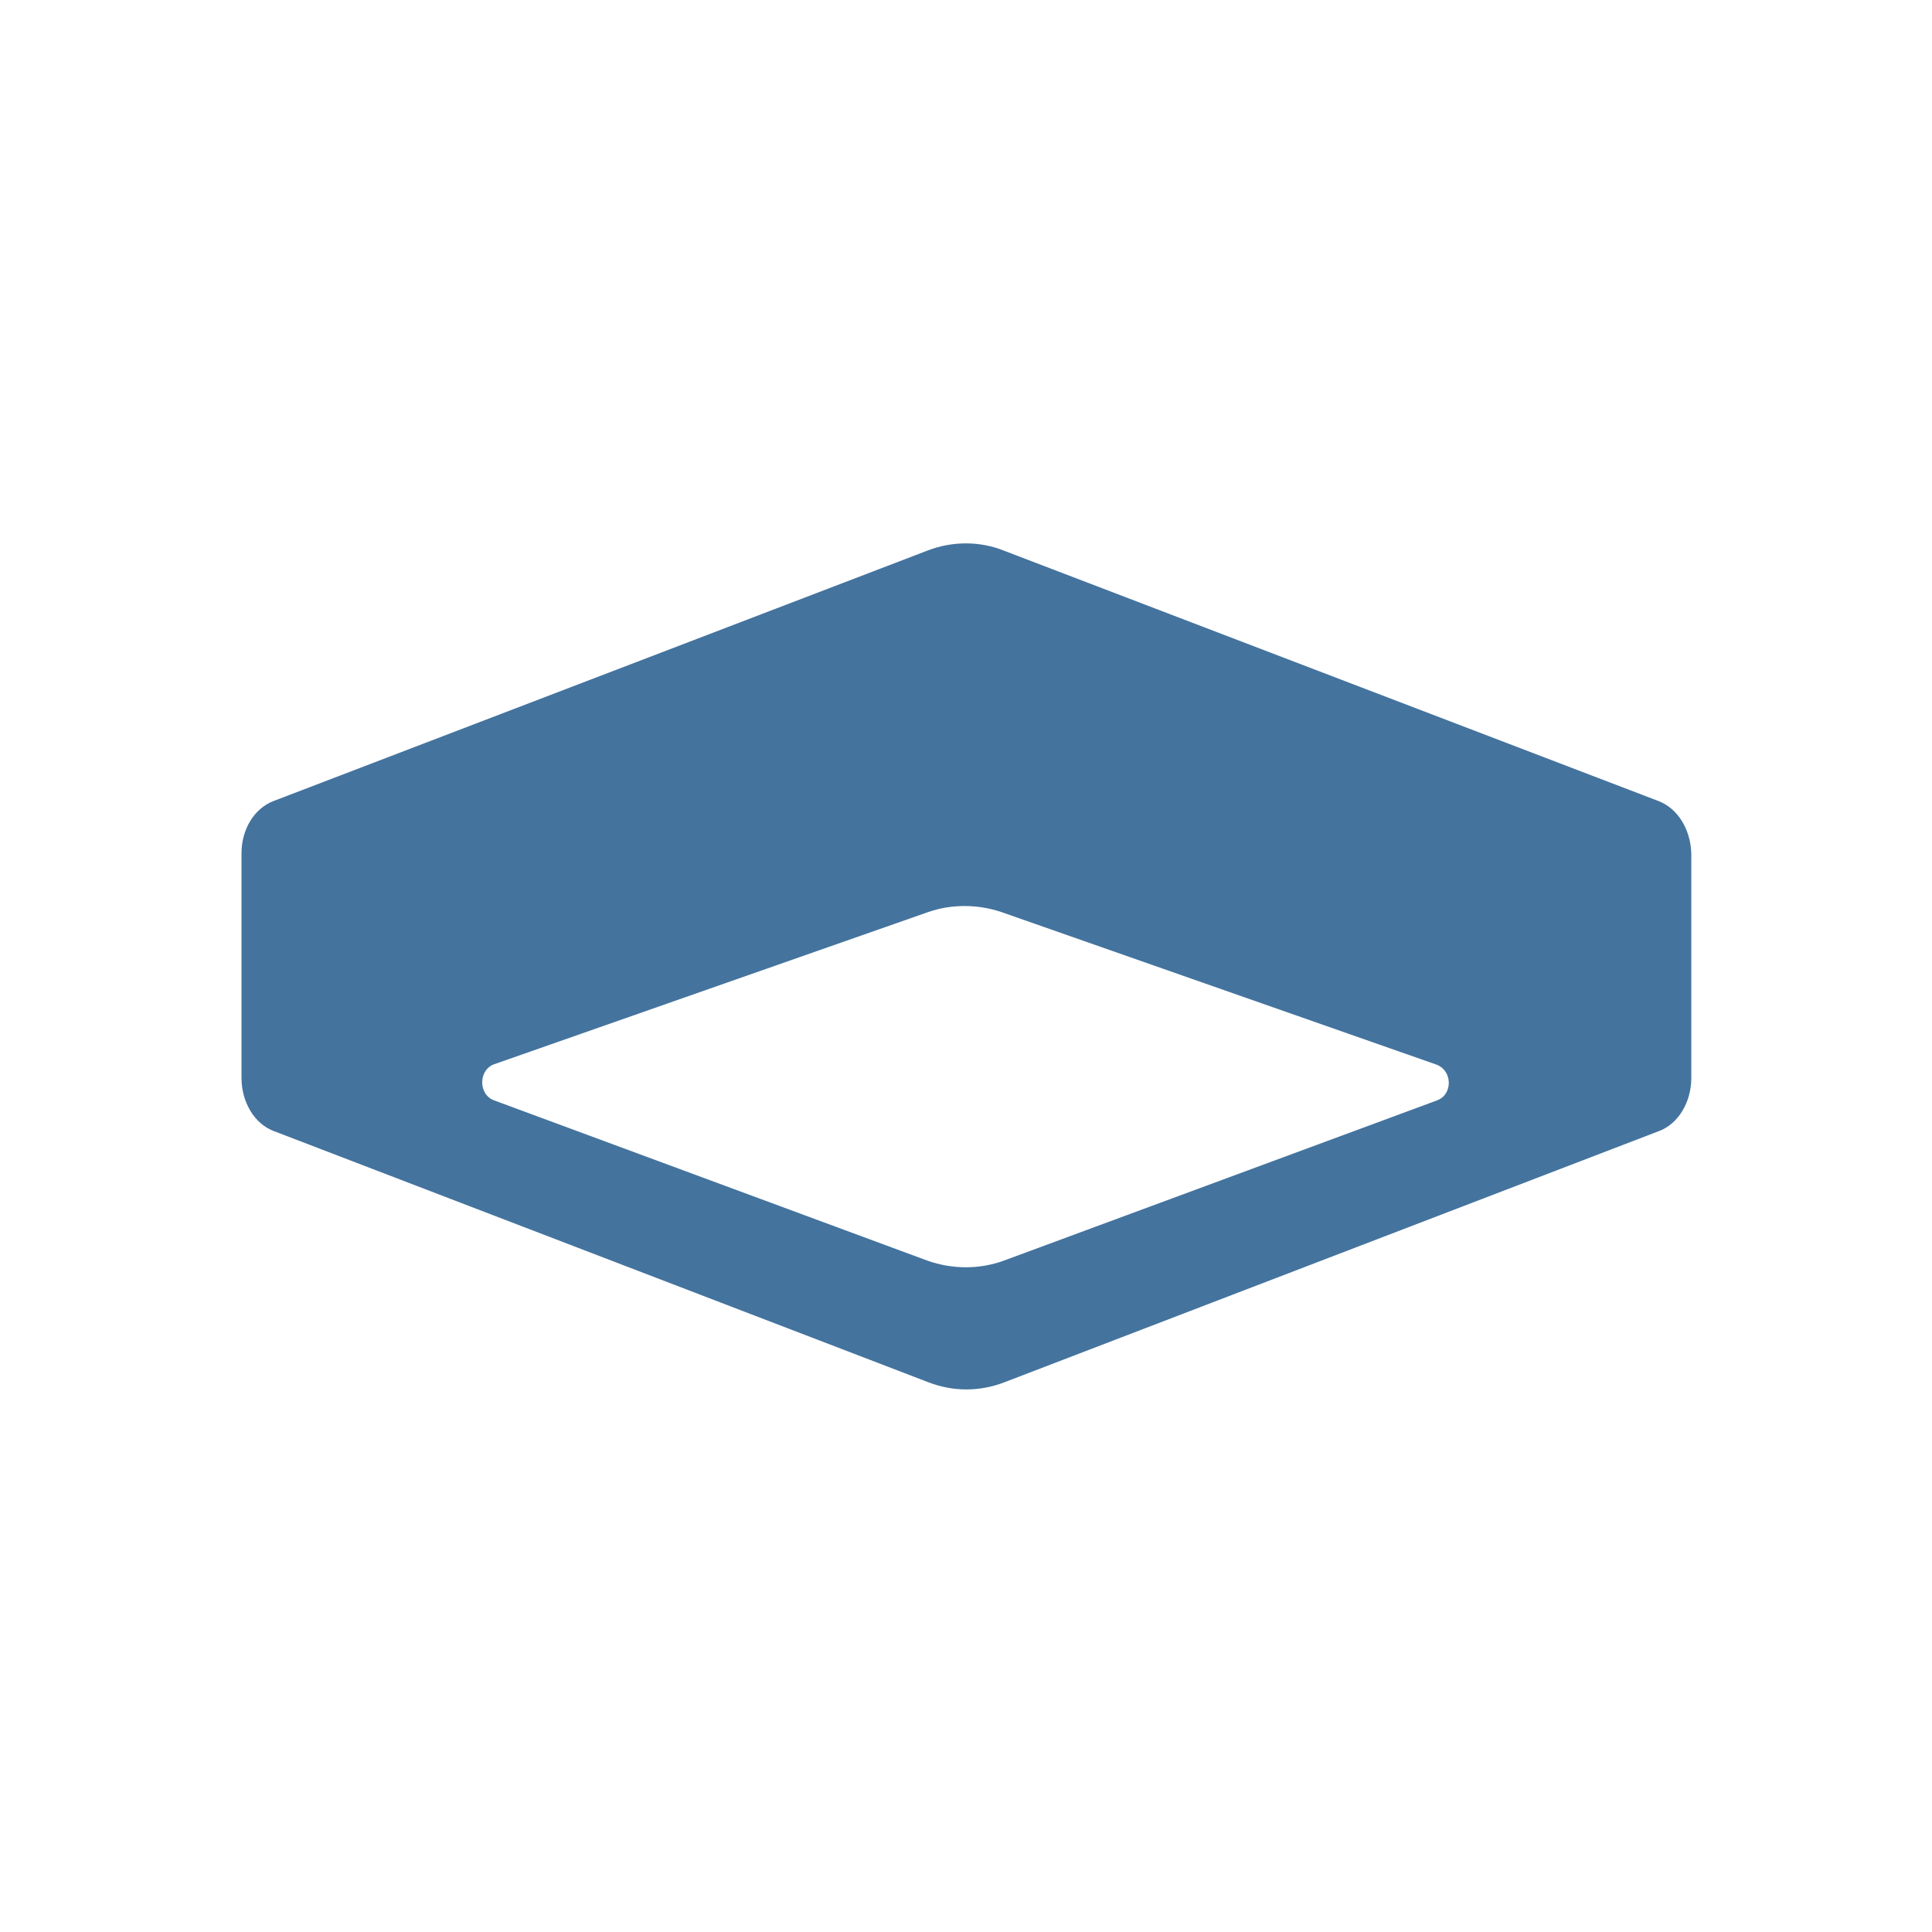 <svg viewBox="0 0 24 24" fill="#44739e" xmlns="http://www.w3.org/2000/svg"><title>hue:ceiling-square</title><desc>Source: https://github.com/arallsopp/hass-hue-icons</desc><path d="M17.85,13.67l-5.38,1.99c-0.3,0.11-0.64,0.11-0.95,0l-5.38-1.99c-0.2-0.07-0.2-0.38,0-0.45l5.39-1.89 c0.29-0.1,0.61-0.1,0.91,0l5.39,1.89C18.05,13.29,18.05,13.6,17.85,13.67 M20.6,9.95l-8.13-3.11c-0.3-0.12-0.64-0.12-0.95,0 L3.4,9.95C3.16,10.04,3,10.3,3,10.6v2.79c0,0.3,0.16,0.57,0.4,0.66l8.13,3.12c0.31,0.12,0.64,0.12,0.95,0l8.13-3.12 c0.24-0.09,0.4-0.36,0.4-0.66V10.6C21,10.3,20.84,10.04,20.6,9.95"/></svg>